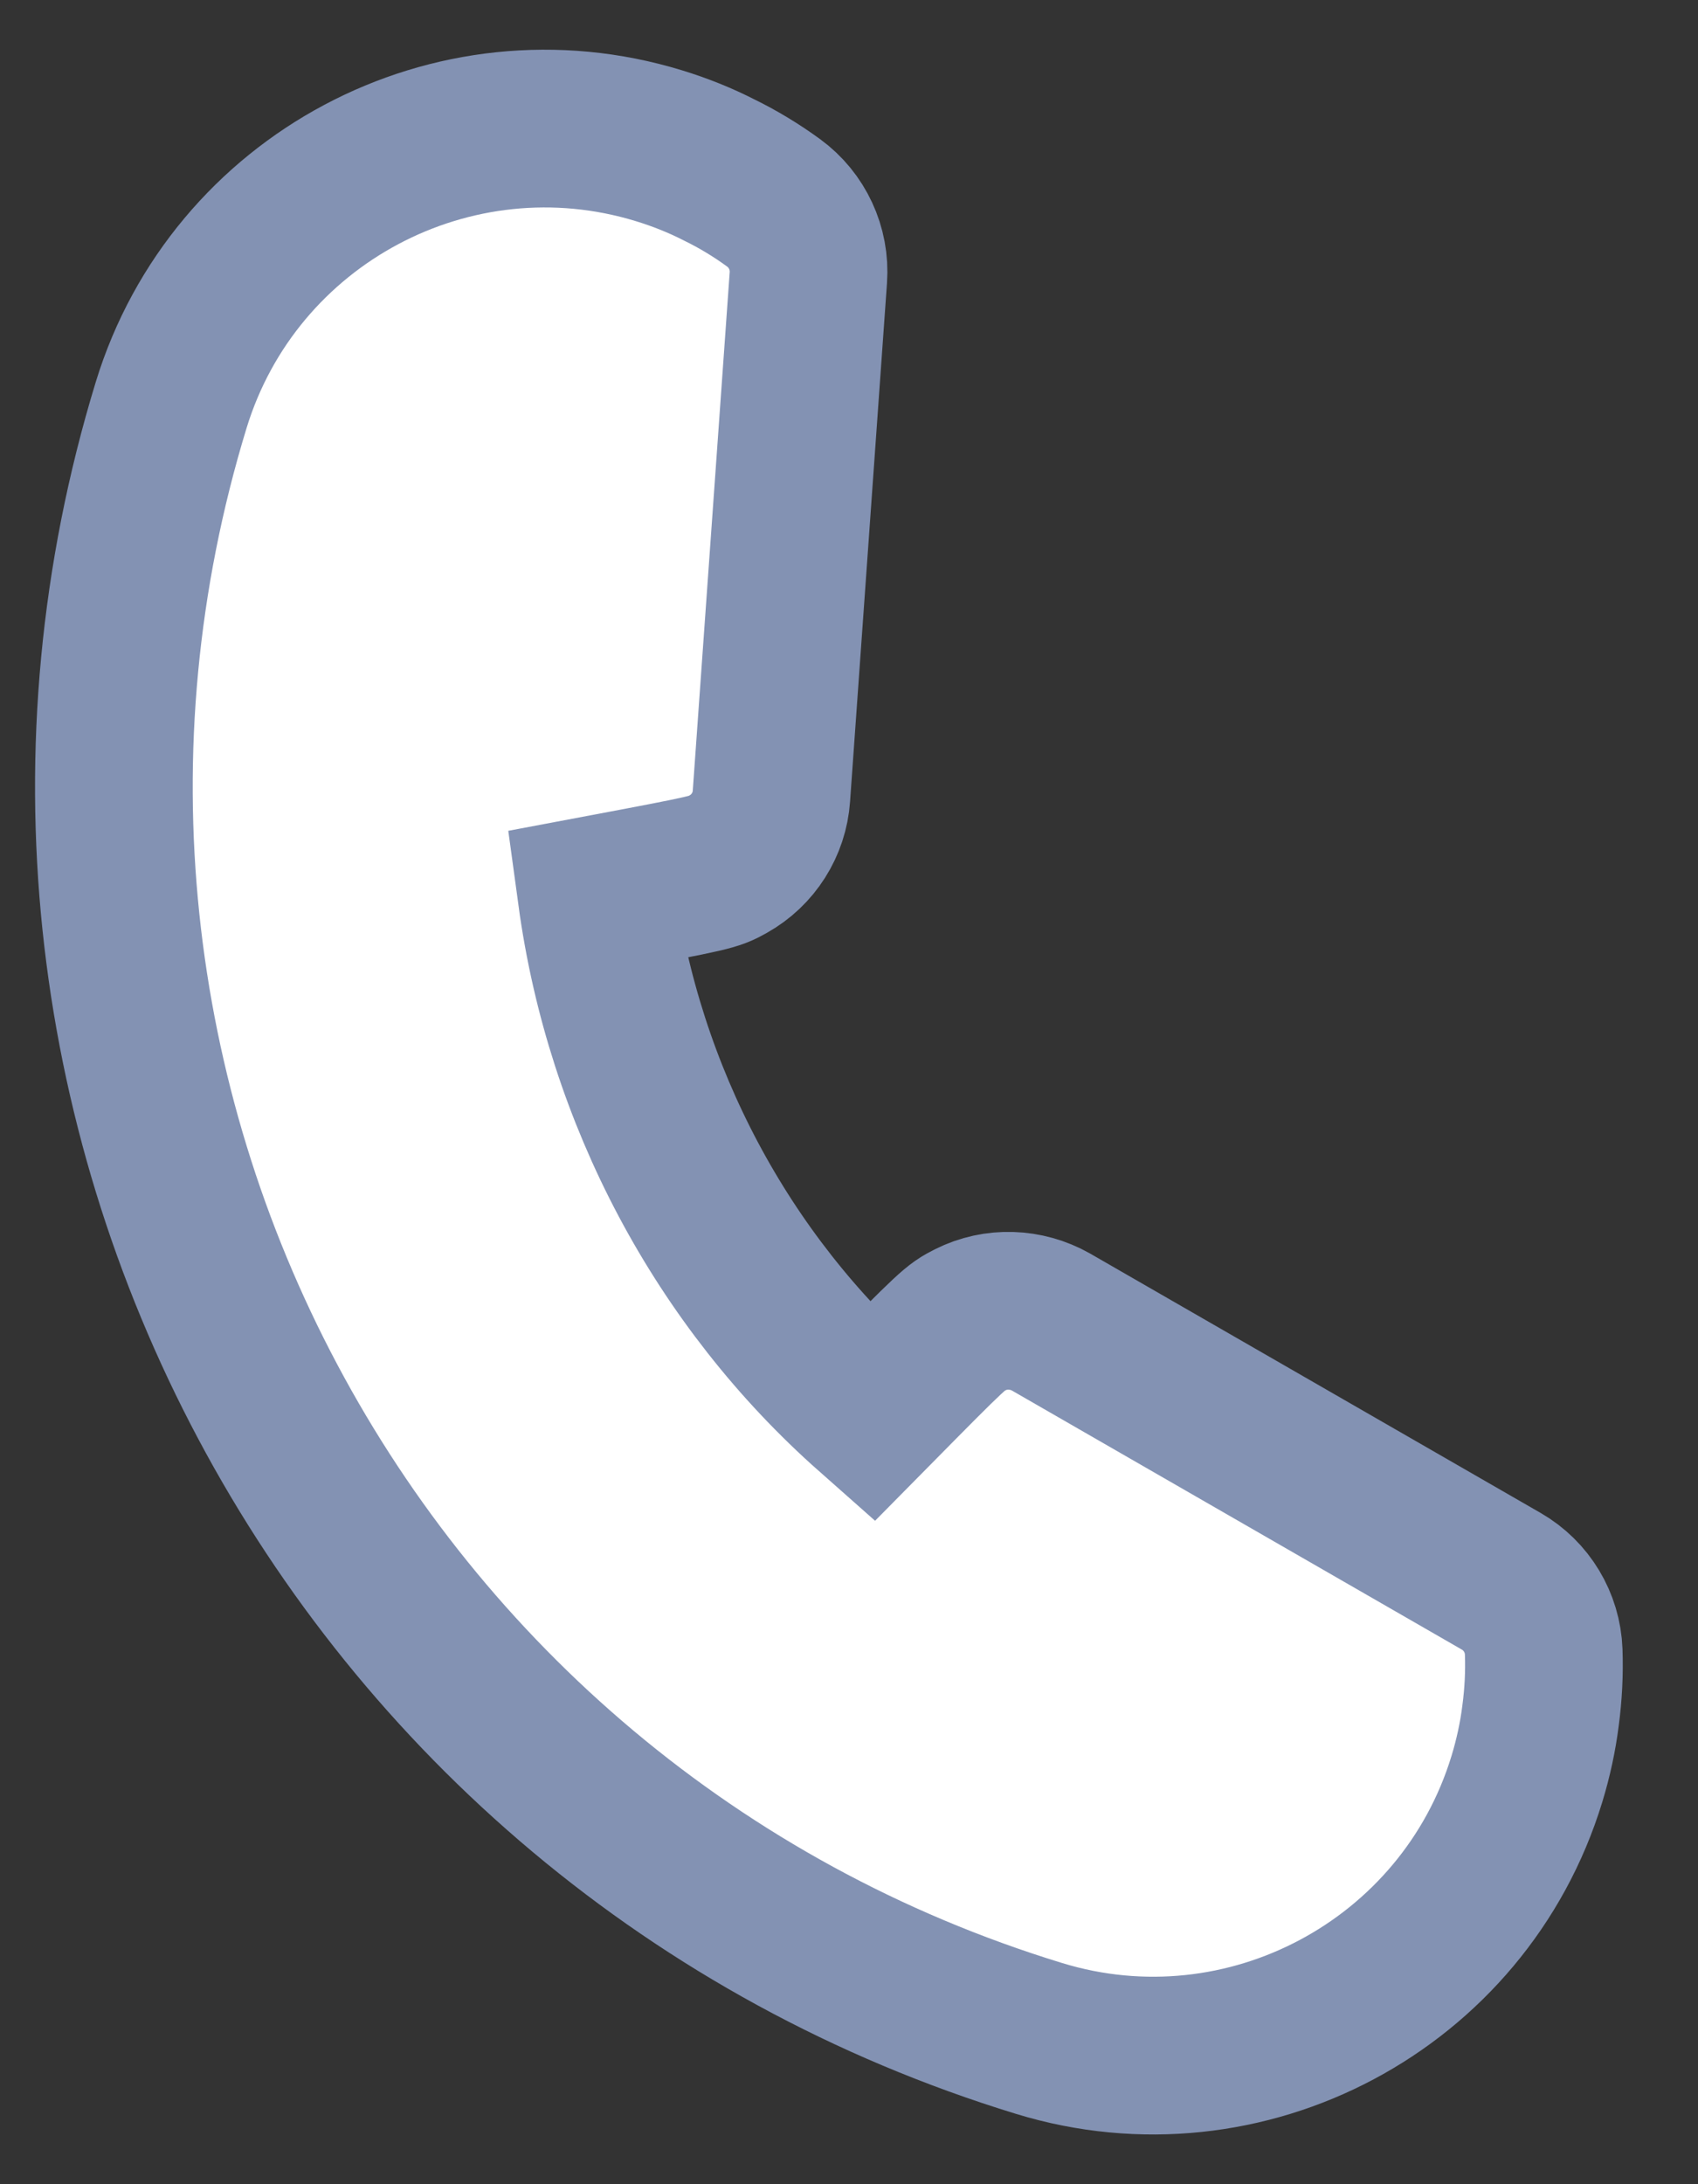 <?xml version="1.0" encoding="UTF-8"?>
<svg width="14px" height="18px" viewBox="0 0 14 18" version="1.1" xmlns="http://www.w3.org/2000/svg" xmlns:xlink="http://www.w3.org/1999/xlink">
    <rect x="0" y="0" width="14" height="18" fill="#333333" stroke="none"/>
    <title>contact</title>
    <g id="Page-1" stroke="none" stroke-width="1" fill="none" fill-rule="evenodd">
        <g id="Glocal-Login" transform="translate(-824, -409)" fill="#FFFFFF" fill-rule="nonzero" stroke="#8392B3" stroke-width="1.3">
            <g id="Group-6" transform="translate(431, 141)">
                <g id="Group-4" transform="translate(60, 251)">
                    <path d="M333,22.22 C333,20.444 334.444,19 336.22,19 C336.402,19 336.582,19.015 336.756,19.046 C336.926,19.073 337.097,19.116 337.264,19.174 C337.491,19.253 337.663,19.444 337.717,19.679 L338.675,23.854 C338.728,24.083 338.662,24.324 338.498,24.495 C338.403,24.594 338.401,24.596 337.533,25.051 C338.235,26.573 339.457,27.79 340.948,28.469 C341.403,27.6 341.406,27.597 341.505,27.502 C341.676,27.338 341.918,27.275 342.146,27.325 L346.322,28.283 C346.556,28.337 346.747,28.508 346.826,28.736 C346.883,28.901 346.926,29.072 346.955,29.247 C346.985,29.42 347,29.599 347,29.78 C347,31.556 345.555,33 343.78,33 C337.836,33 333,28.164 333,22.22 Z" id="contact" transform="translate(340, 26) rotate(17) translate(-340, -26) "></path>
                </g>
            </g>
        </g>
    </g>
</svg>